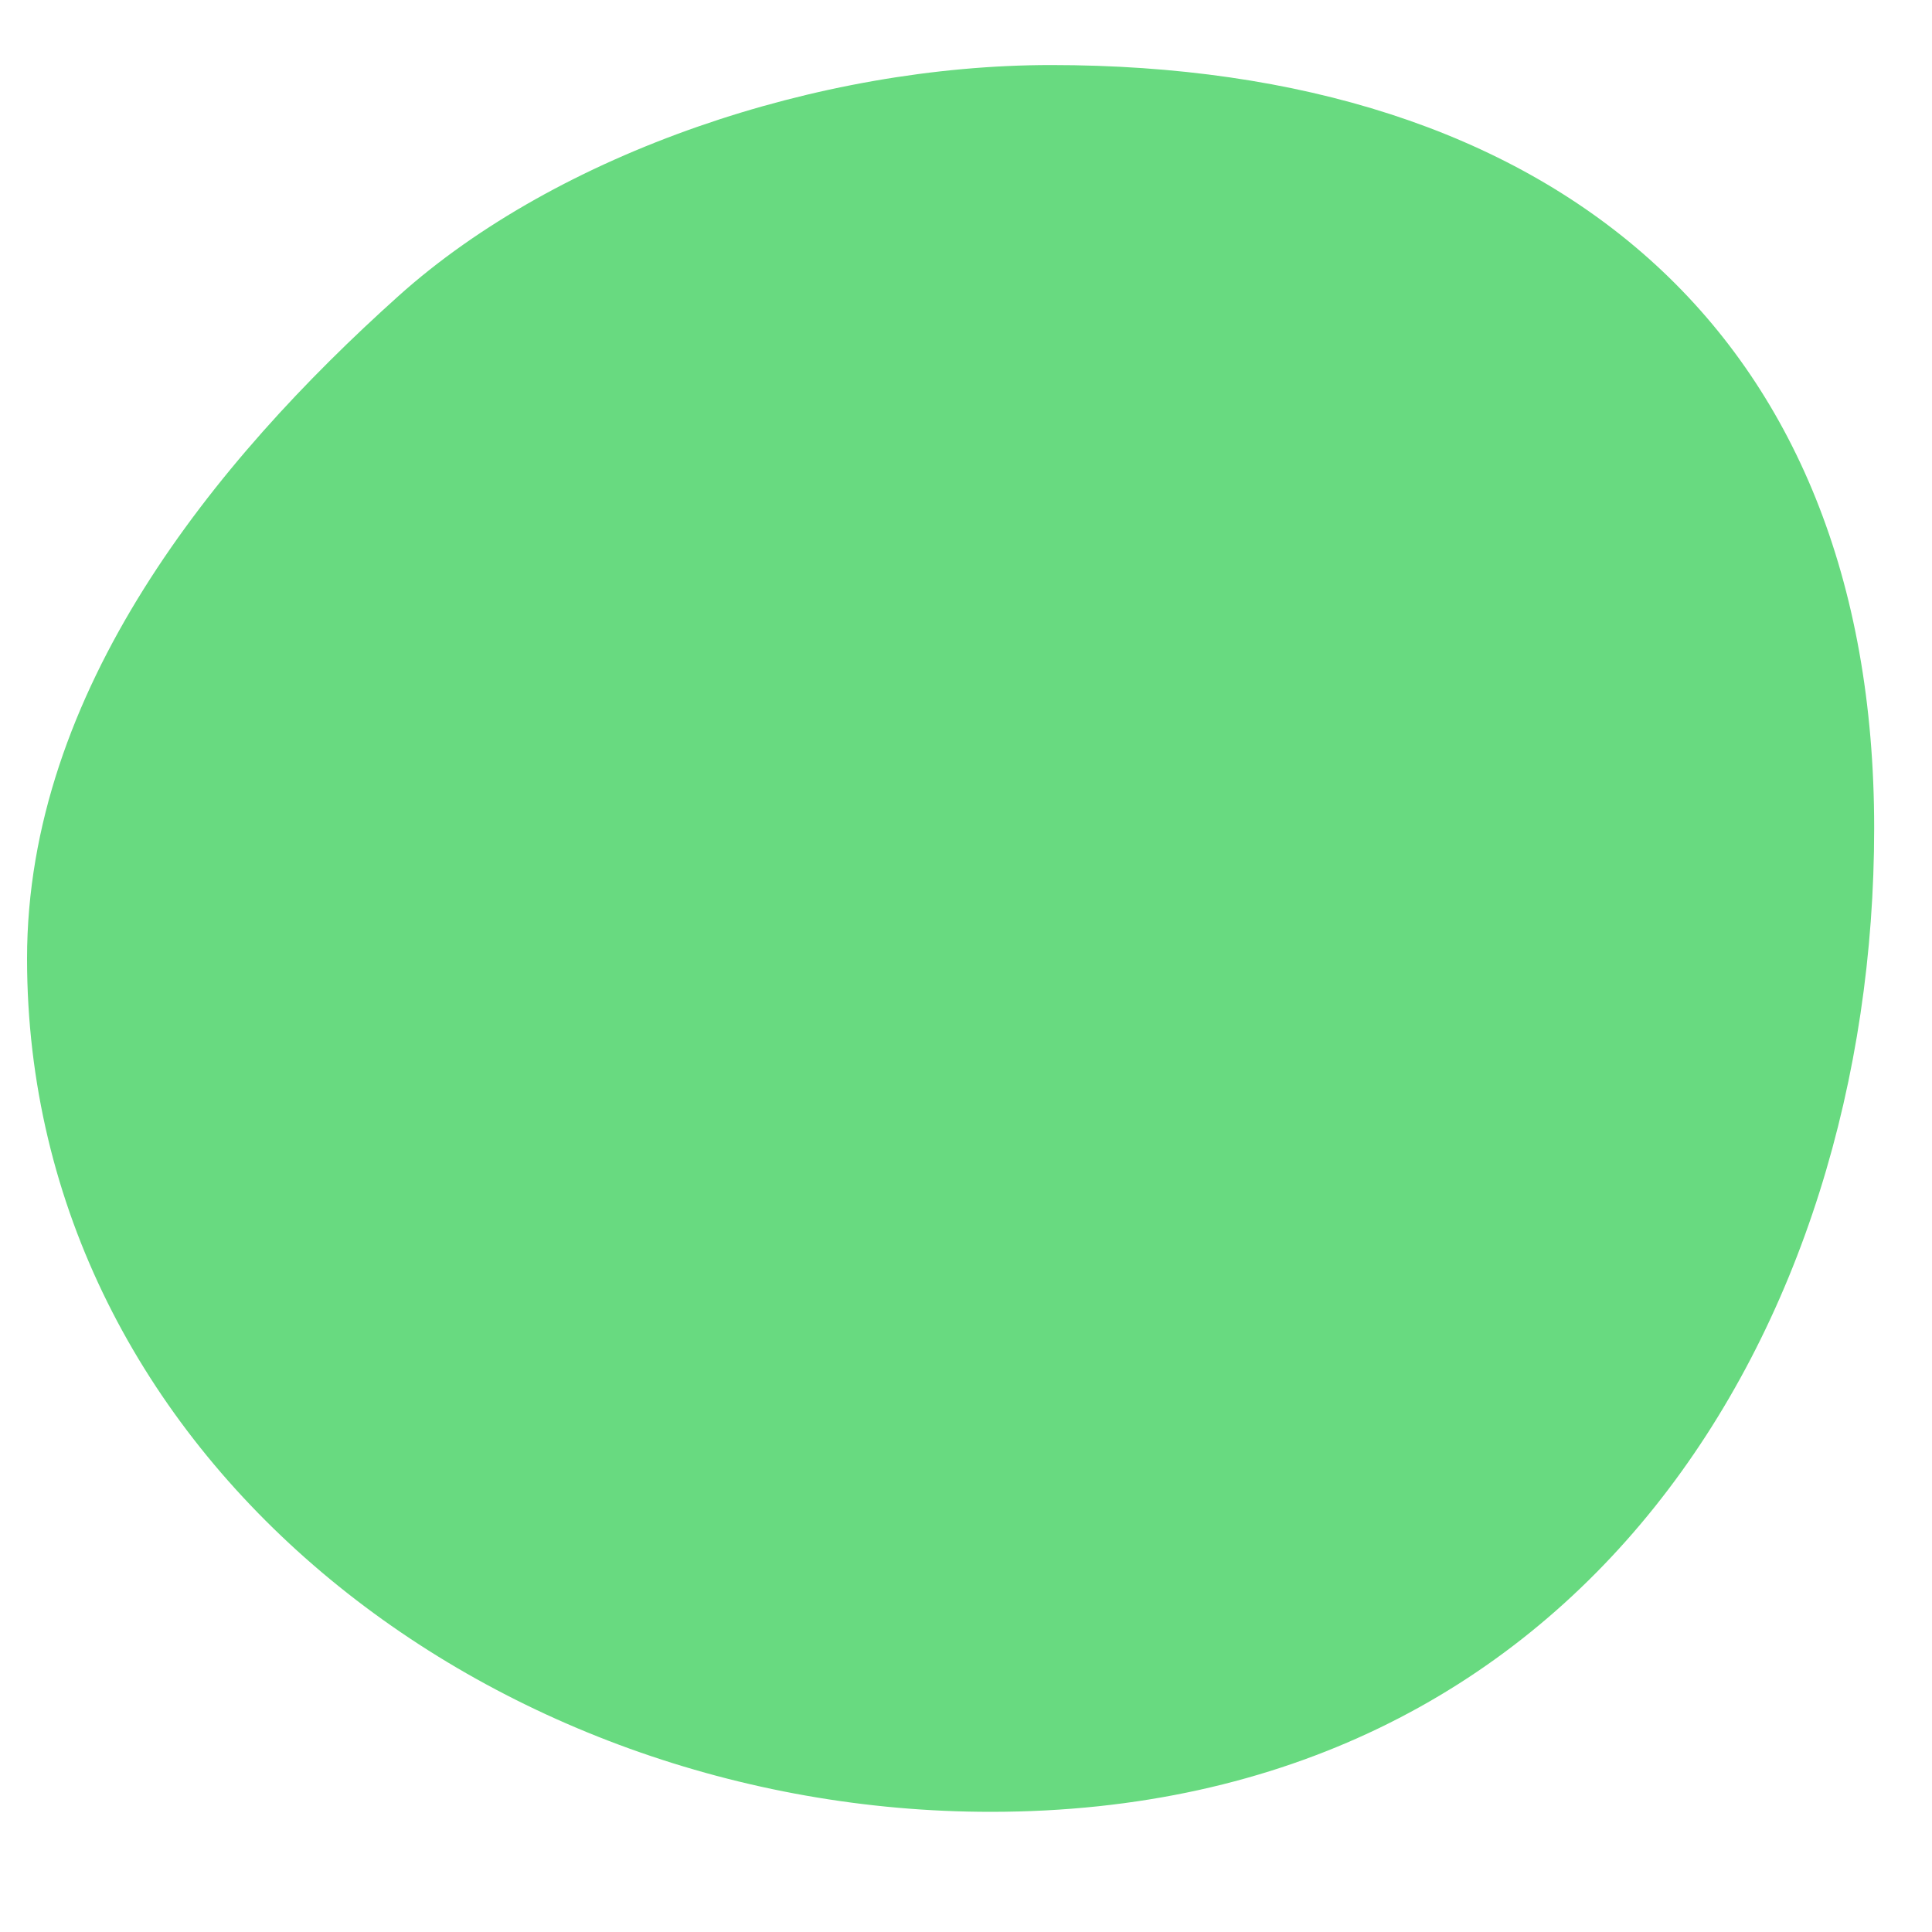<svg width="15" height="15" viewBox="0 0 15 15" fill="none" xmlns="http://www.w3.org/2000/svg">
<path d="M14.551 6.429C14.551 10.303 12.291 14.067 7.692 14.067C3.818 14.067 0.21 11.316 0.21 7.442C0.21 5.368 1.663 3.582 3.094 2.298C4.336 1.183 6.36 0.505 8.16 0.505C12.034 0.505 14.551 2.555 14.551 6.429Z" fill="#68DA80"/>
</svg>
